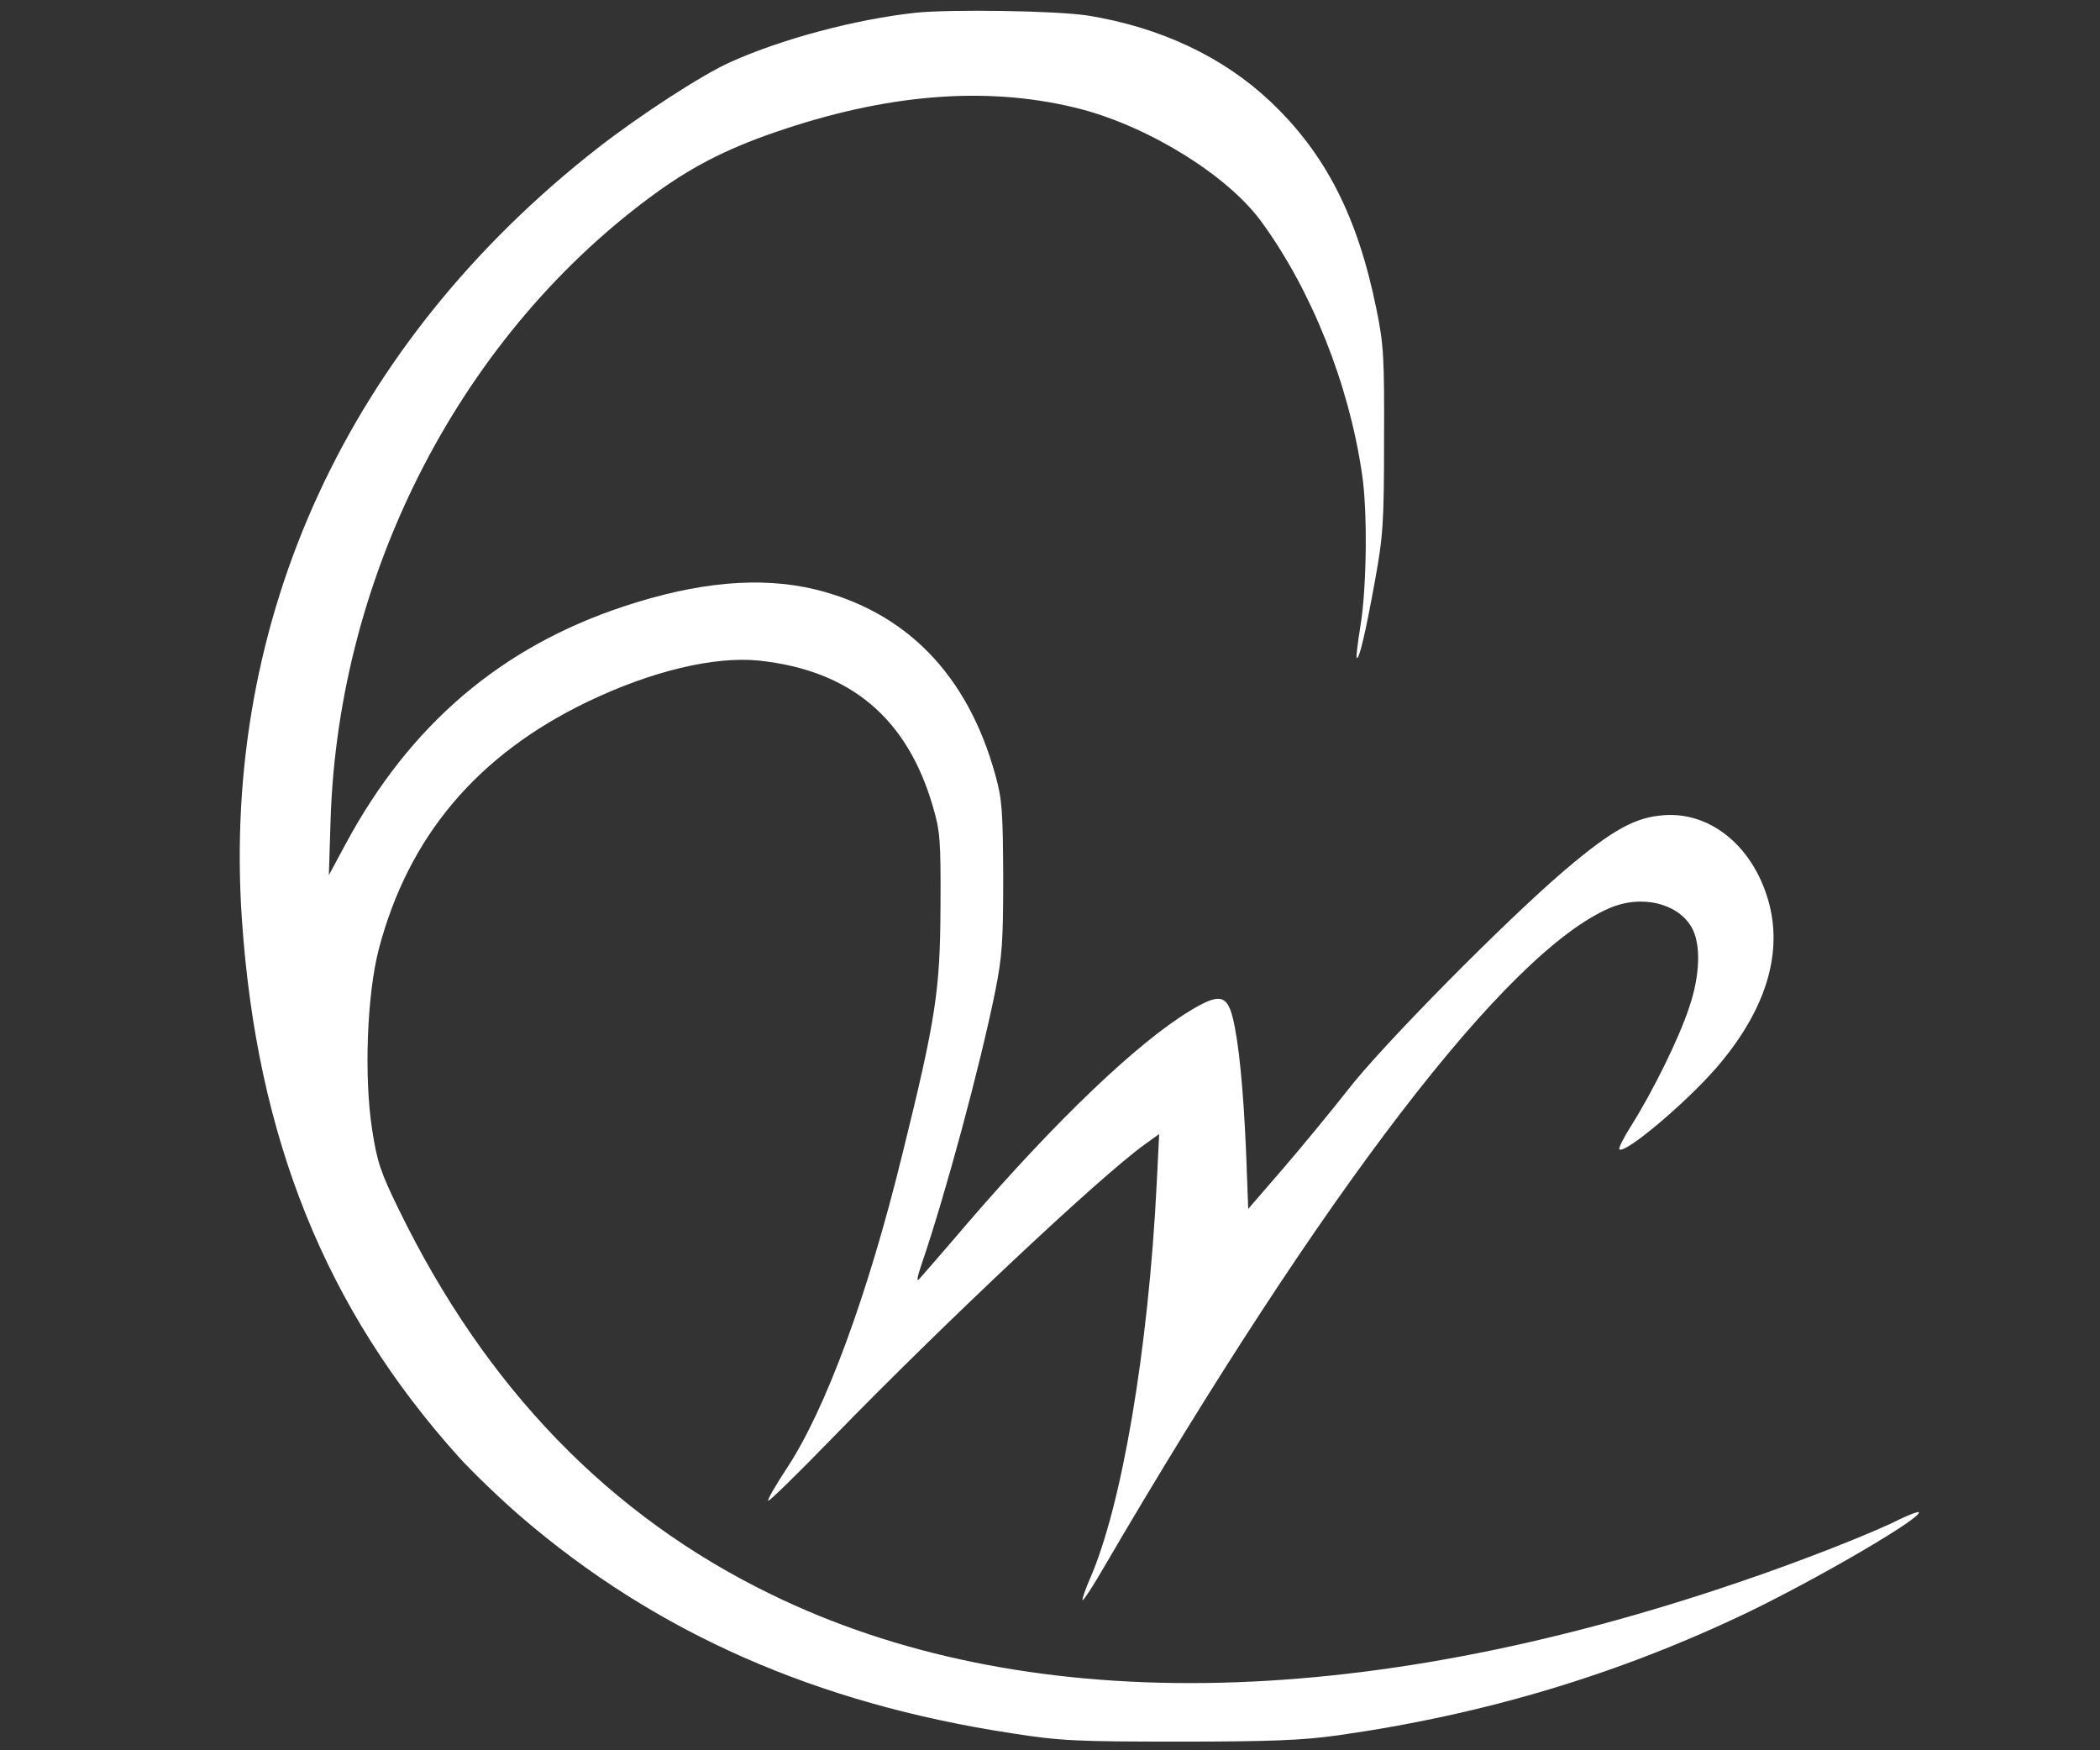 <?xml version="1.0" standalone="no"?>
<!DOCTYPE svg PUBLIC "-//W3C//DTD SVG 20010904//EN"
 "http://www.w3.org/TR/2001/REC-SVG-20010904/DTD/svg10.dtd">
<svg version="1.0" xmlns="http://www.w3.org/2000/svg"
 width="606pt" height="505pt" viewBox="0 0 606 505"
 preserveAspectRatio="xMidYMid meet">
<rect x="0" y="0" width="606" height="505" fill="#333333" stroke="none"/>
<g transform="translate(0,505) scale(0.1,-0.1)"
fill="#ffffff" stroke="none">
<path d="M2640 5013 c-172 -19 -383 -75 -532 -142 -81 -36 -261 -153 -383
-248 -720 -563 -1086 -1357 -1027 -2225 43 -633 242 -1125 626 -1552 39 -43
119 -120 178 -171 390 -336 853 -540 1418 -626 140 -22 188 -24 485 -24 261 0
356 4 455 18 424 60 811 176 1188 357 208 101 502 273 489 287 -3 2 -27 -7
-54 -20 -81 -41 -293 -124 -465 -182 -1102 -376 -2070 -388 -2793 -35 -467
227 -824 597 -1074 1110 -53 108 -63 139 -77 230 -24 152 -15 391 19 521 85
325 284 561 602 714 185 89 366 132 495 119 264 -28 428 -166 502 -421 21 -71
23 -98 22 -288 -1 -242 -13 -323 -110 -715 -100 -408 -222 -738 -334 -907 -32
-49 -56 -90 -53 -93 2 -3 86 79 186 182 320 329 770 752 899 845 l43 31 -7
-142 c-24 -480 -101 -934 -194 -1144 -13 -30 -22 -57 -20 -59 2 -2 30 40 61
94 636 1088 1163 1776 1460 1903 90 39 194 15 235 -53 29 -47 27 -139 -6 -235
-29 -88 -104 -240 -165 -337 -23 -36 -39 -68 -36 -71 15 -15 188 130 278 233
140 161 193 323 155 473 -42 163 -166 268 -304 258 -84 -6 -149 -42 -287 -159
-170 -145 -525 -504 -625 -633 -47 -60 -131 -162 -186 -226 l-102 -118 -6 161
c-8 186 -21 320 -39 392 -17 66 -40 69 -124 18 -151 -92 -382 -312 -640 -611
-69 -81 -133 -154 -140 -162 -9 -10 -6 6 7 44 69 202 168 569 212 786 20 100
23 144 23 330 -1 190 -3 224 -23 295 -80 289 -258 471 -522 535 -157 37 -337
21 -551 -50 -353 -117 -616 -341 -801 -684 l-49 -91 5 160 c23 718 383 1408
944 1812 110 79 215 131 367 181 317 105 600 123 855 57 200 -53 425 -193 521
-326 144 -198 251 -466 289 -724 17 -108 14 -330 -4 -440 -8 -49 -13 -91 -11
-93 7 -7 25 70 52 218 24 132 27 168 27 410 1 238 -1 276 -22 378 -54 267
-147 449 -307 600 -136 128 -316 213 -525 247 -88 14 -398 19 -500 8z"/>
</g>
</svg>
